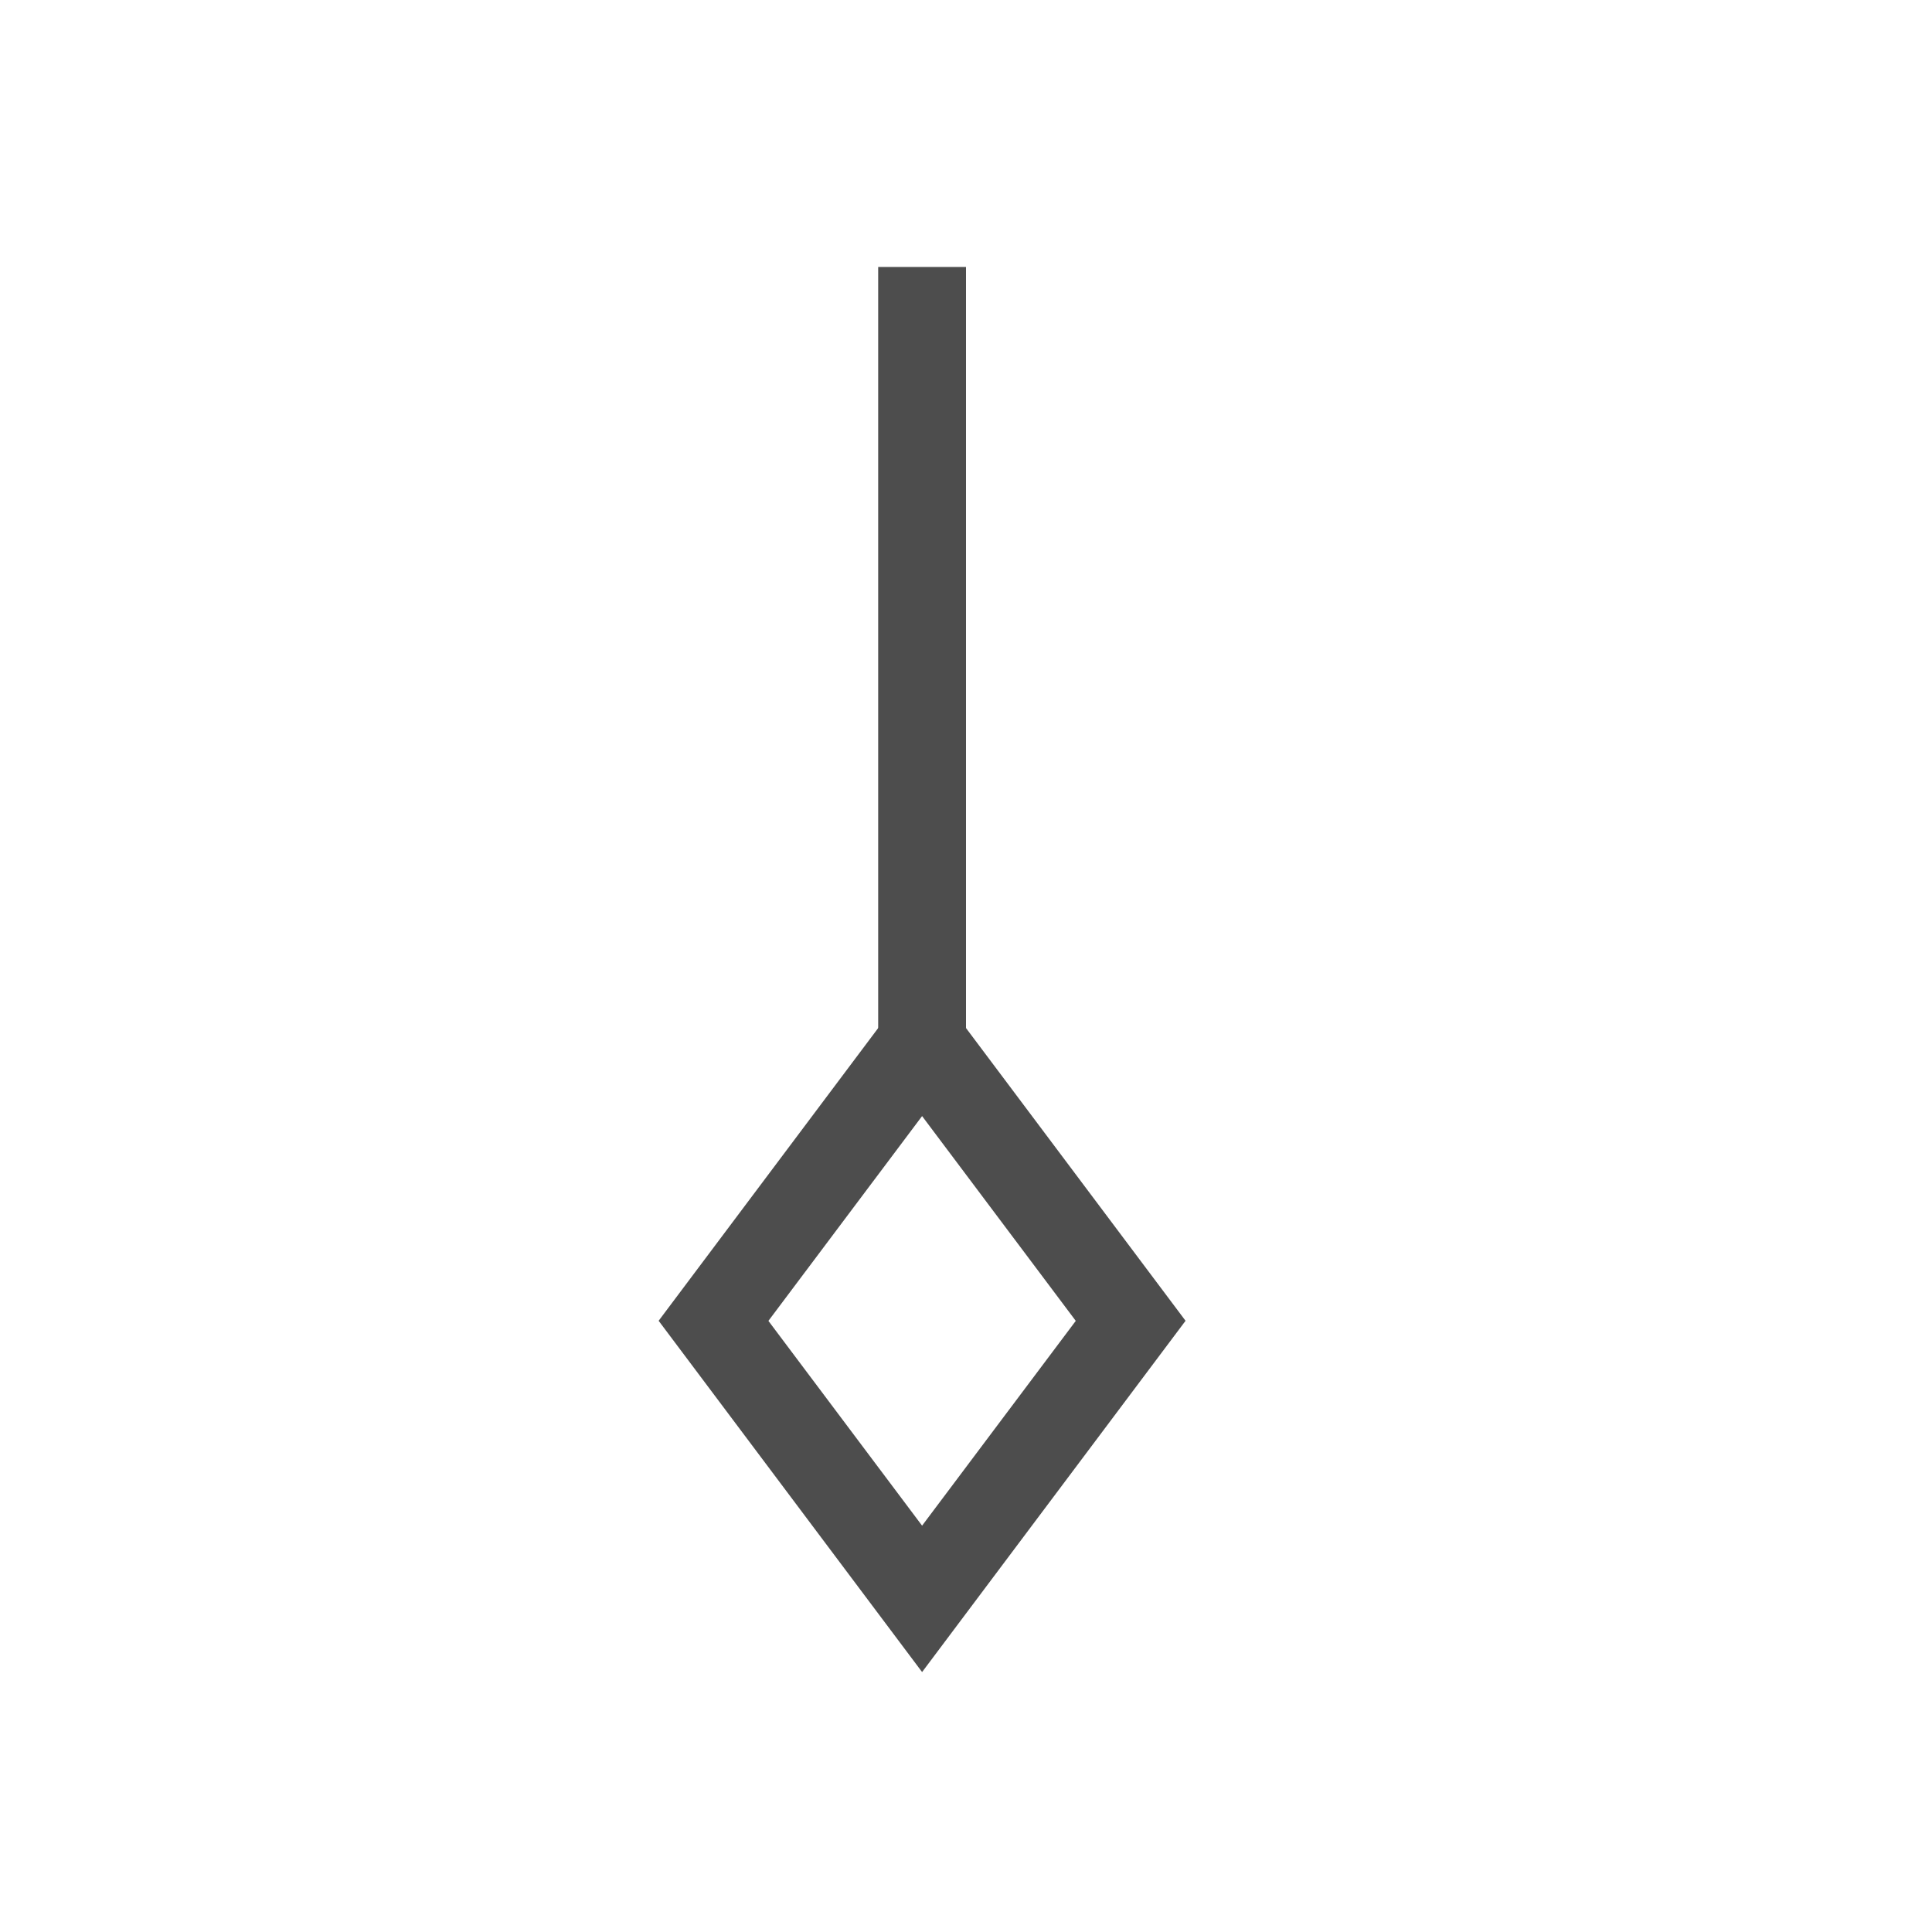 <svg viewBox="0 0 22 22" xmlns="http://www.w3.org/2000/svg"><g transform="translate(-326-534.36)" fill="#4d4d4d"><path transform="scale(1-1)" d="m336-546.4h1v9h-1z"/><path d="m336.5 553.4-3-4 3-4 3 4zm0-1.667 1.75-2.332-1.75-2.332-1.75 2.332z" color-rendering="auto" fill-rule="evenodd" image-rendering="auto" shape-rendering="auto" solid-color="#000000" isolation="auto" mix-blend-mode="normal" white-space="normal"/></g></svg>
